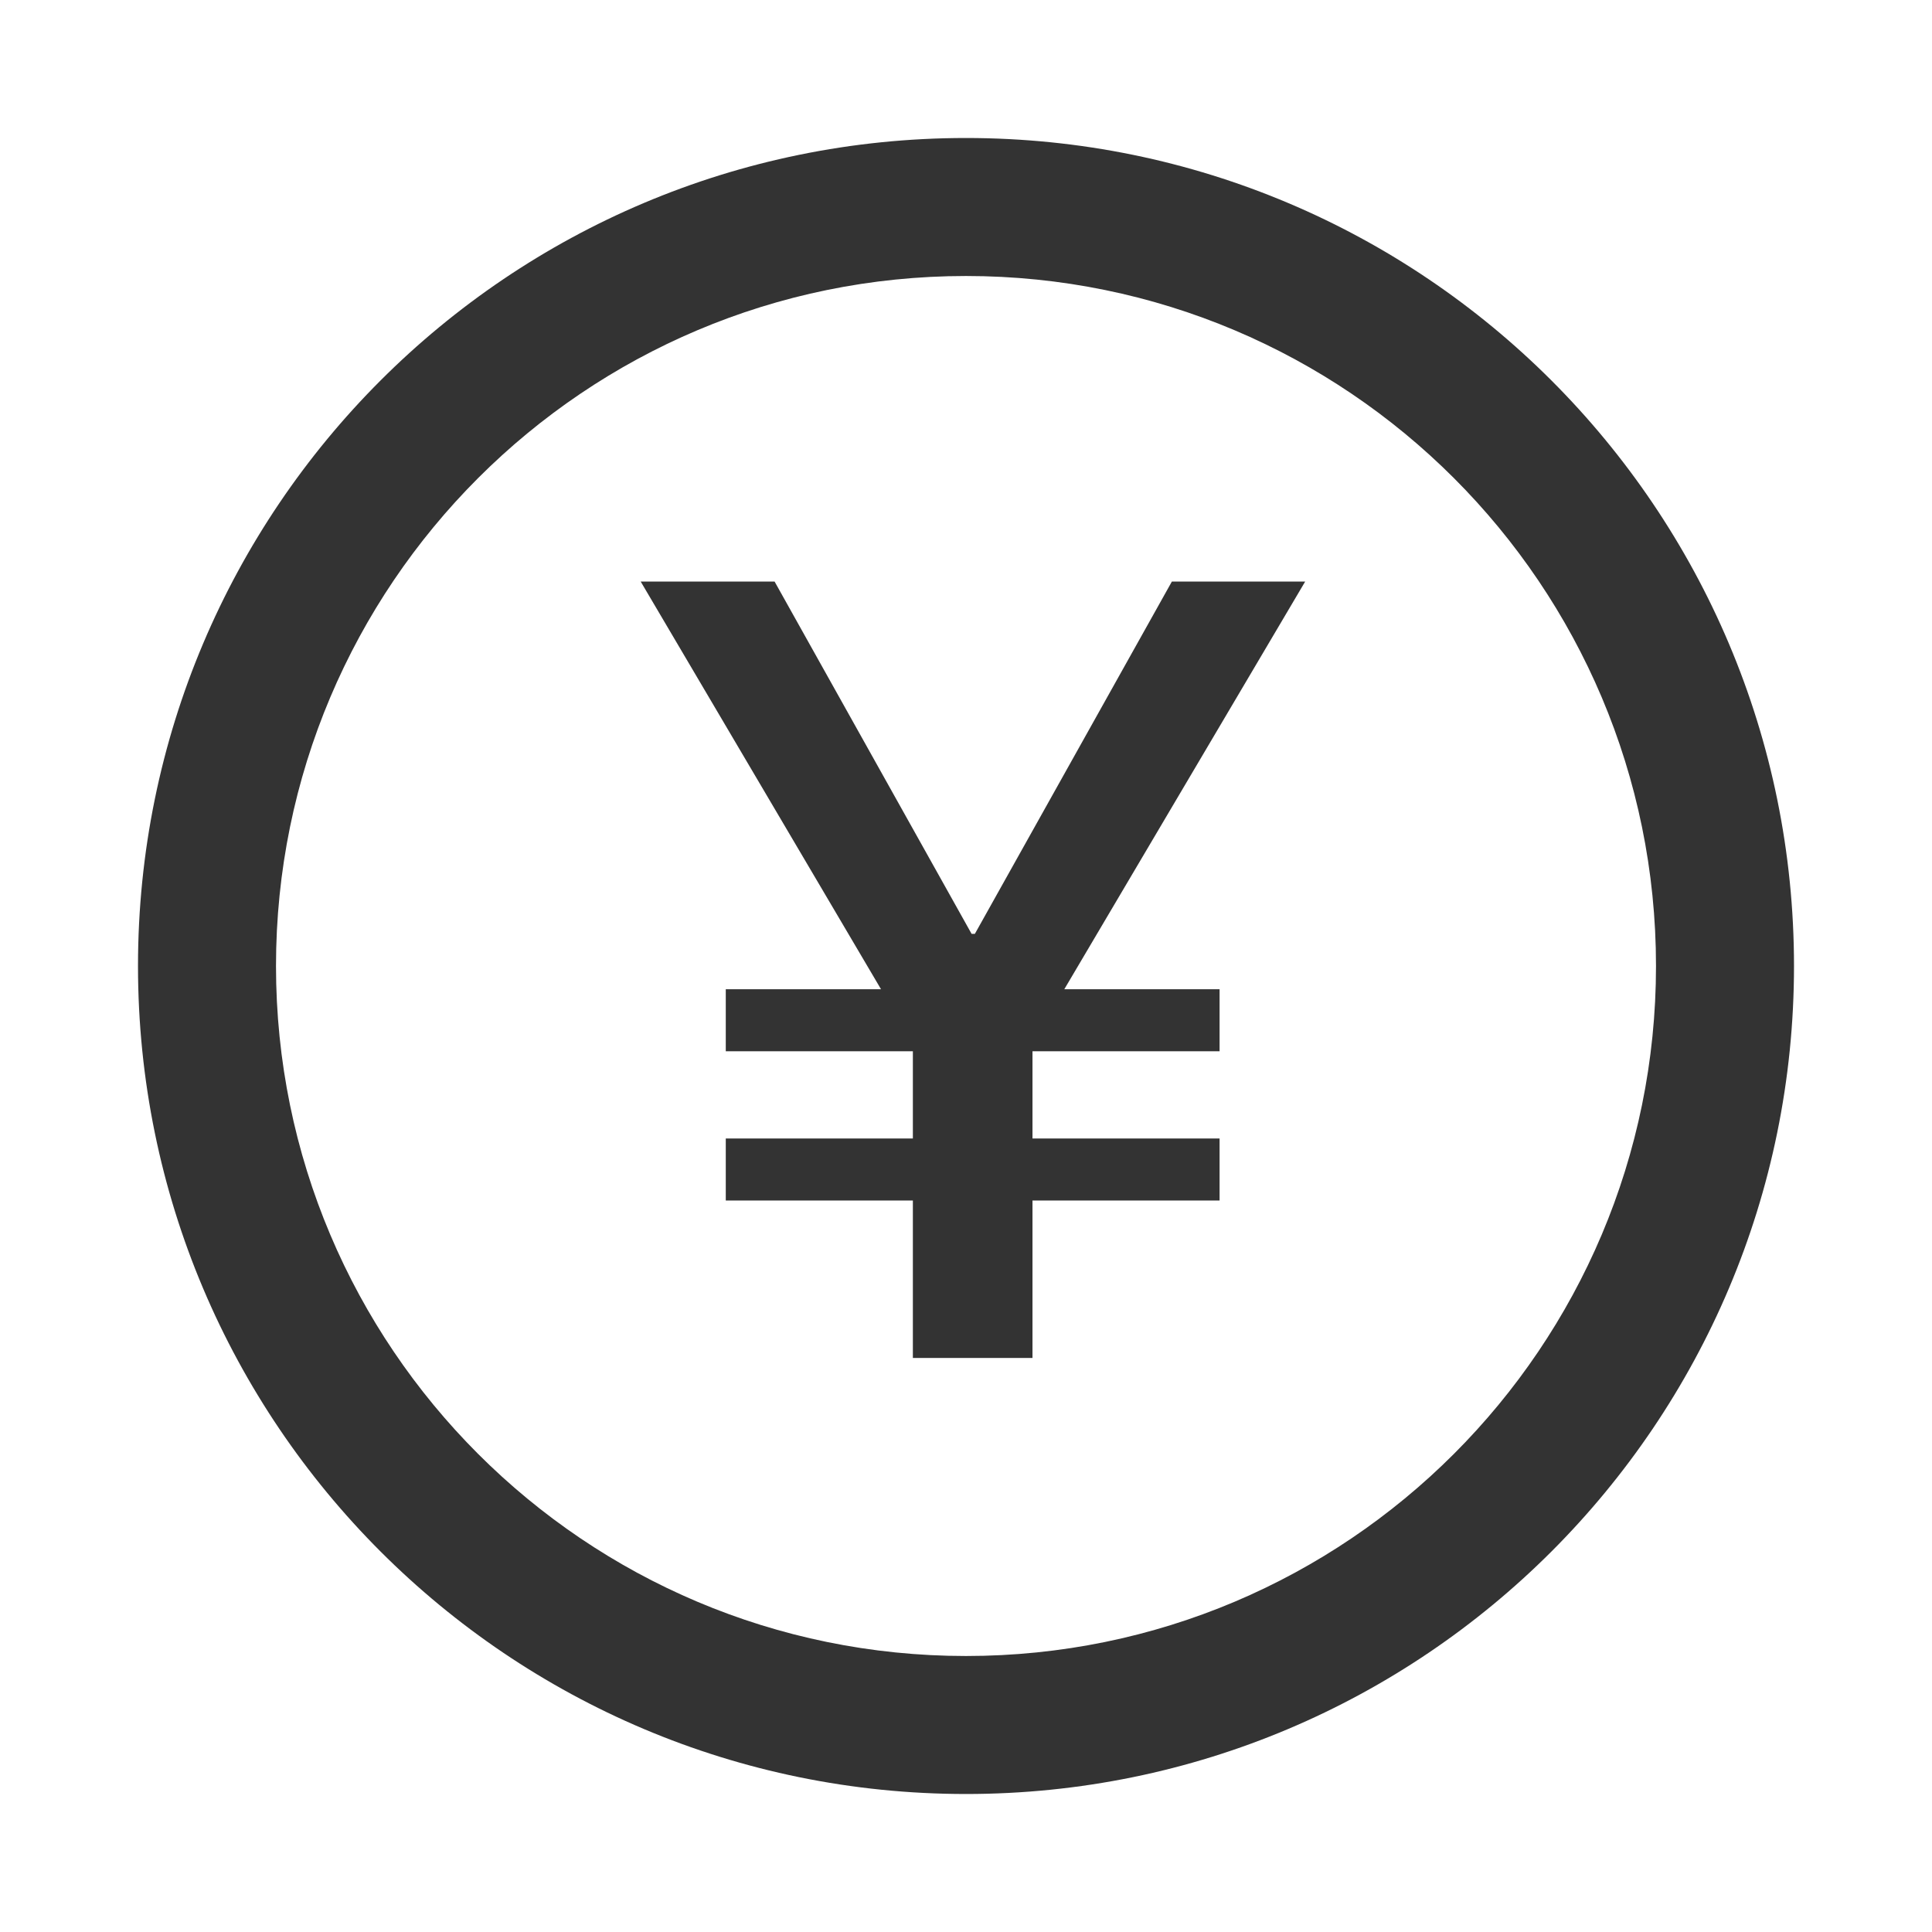 <?xml version="1.0" standalone="no"?><!DOCTYPE svg PUBLIC "-//W3C//DTD SVG 1.1//EN" "http://www.w3.org/Graphics/SVG/1.1/DTD/svg11.dtd"><svg class="icon" width="200px" height="200.00px" viewBox="0 0 1024 1024" version="1.1" xmlns="http://www.w3.org/2000/svg"><path fill="#333333" d="M512 877.714c201.984 0 365.714-163.73 365.714-365.714S713.984 146.286 512 146.286 146.286 310.016 146.286 512s163.73 365.714 365.714 365.714z m0 73.143C269.623 950.857 73.143 754.377 73.143 512S269.623 73.143 512 73.143s438.857 196.48 438.857 438.857-196.48 438.857-438.857 438.857z"  /><path fill="#333333" d="M691.767 308.242l-127.671 216.082h82.304v32.859h-99.163V603.429h99.163v32.859h-99.163v83.456H483.84v-83.456h-99.163V603.429h99.163v-46.245h-99.163v-32.859h82.286l-127.378-216.082h70.967l104.411 186.715h1.737l104.411-186.715z"  /></svg>